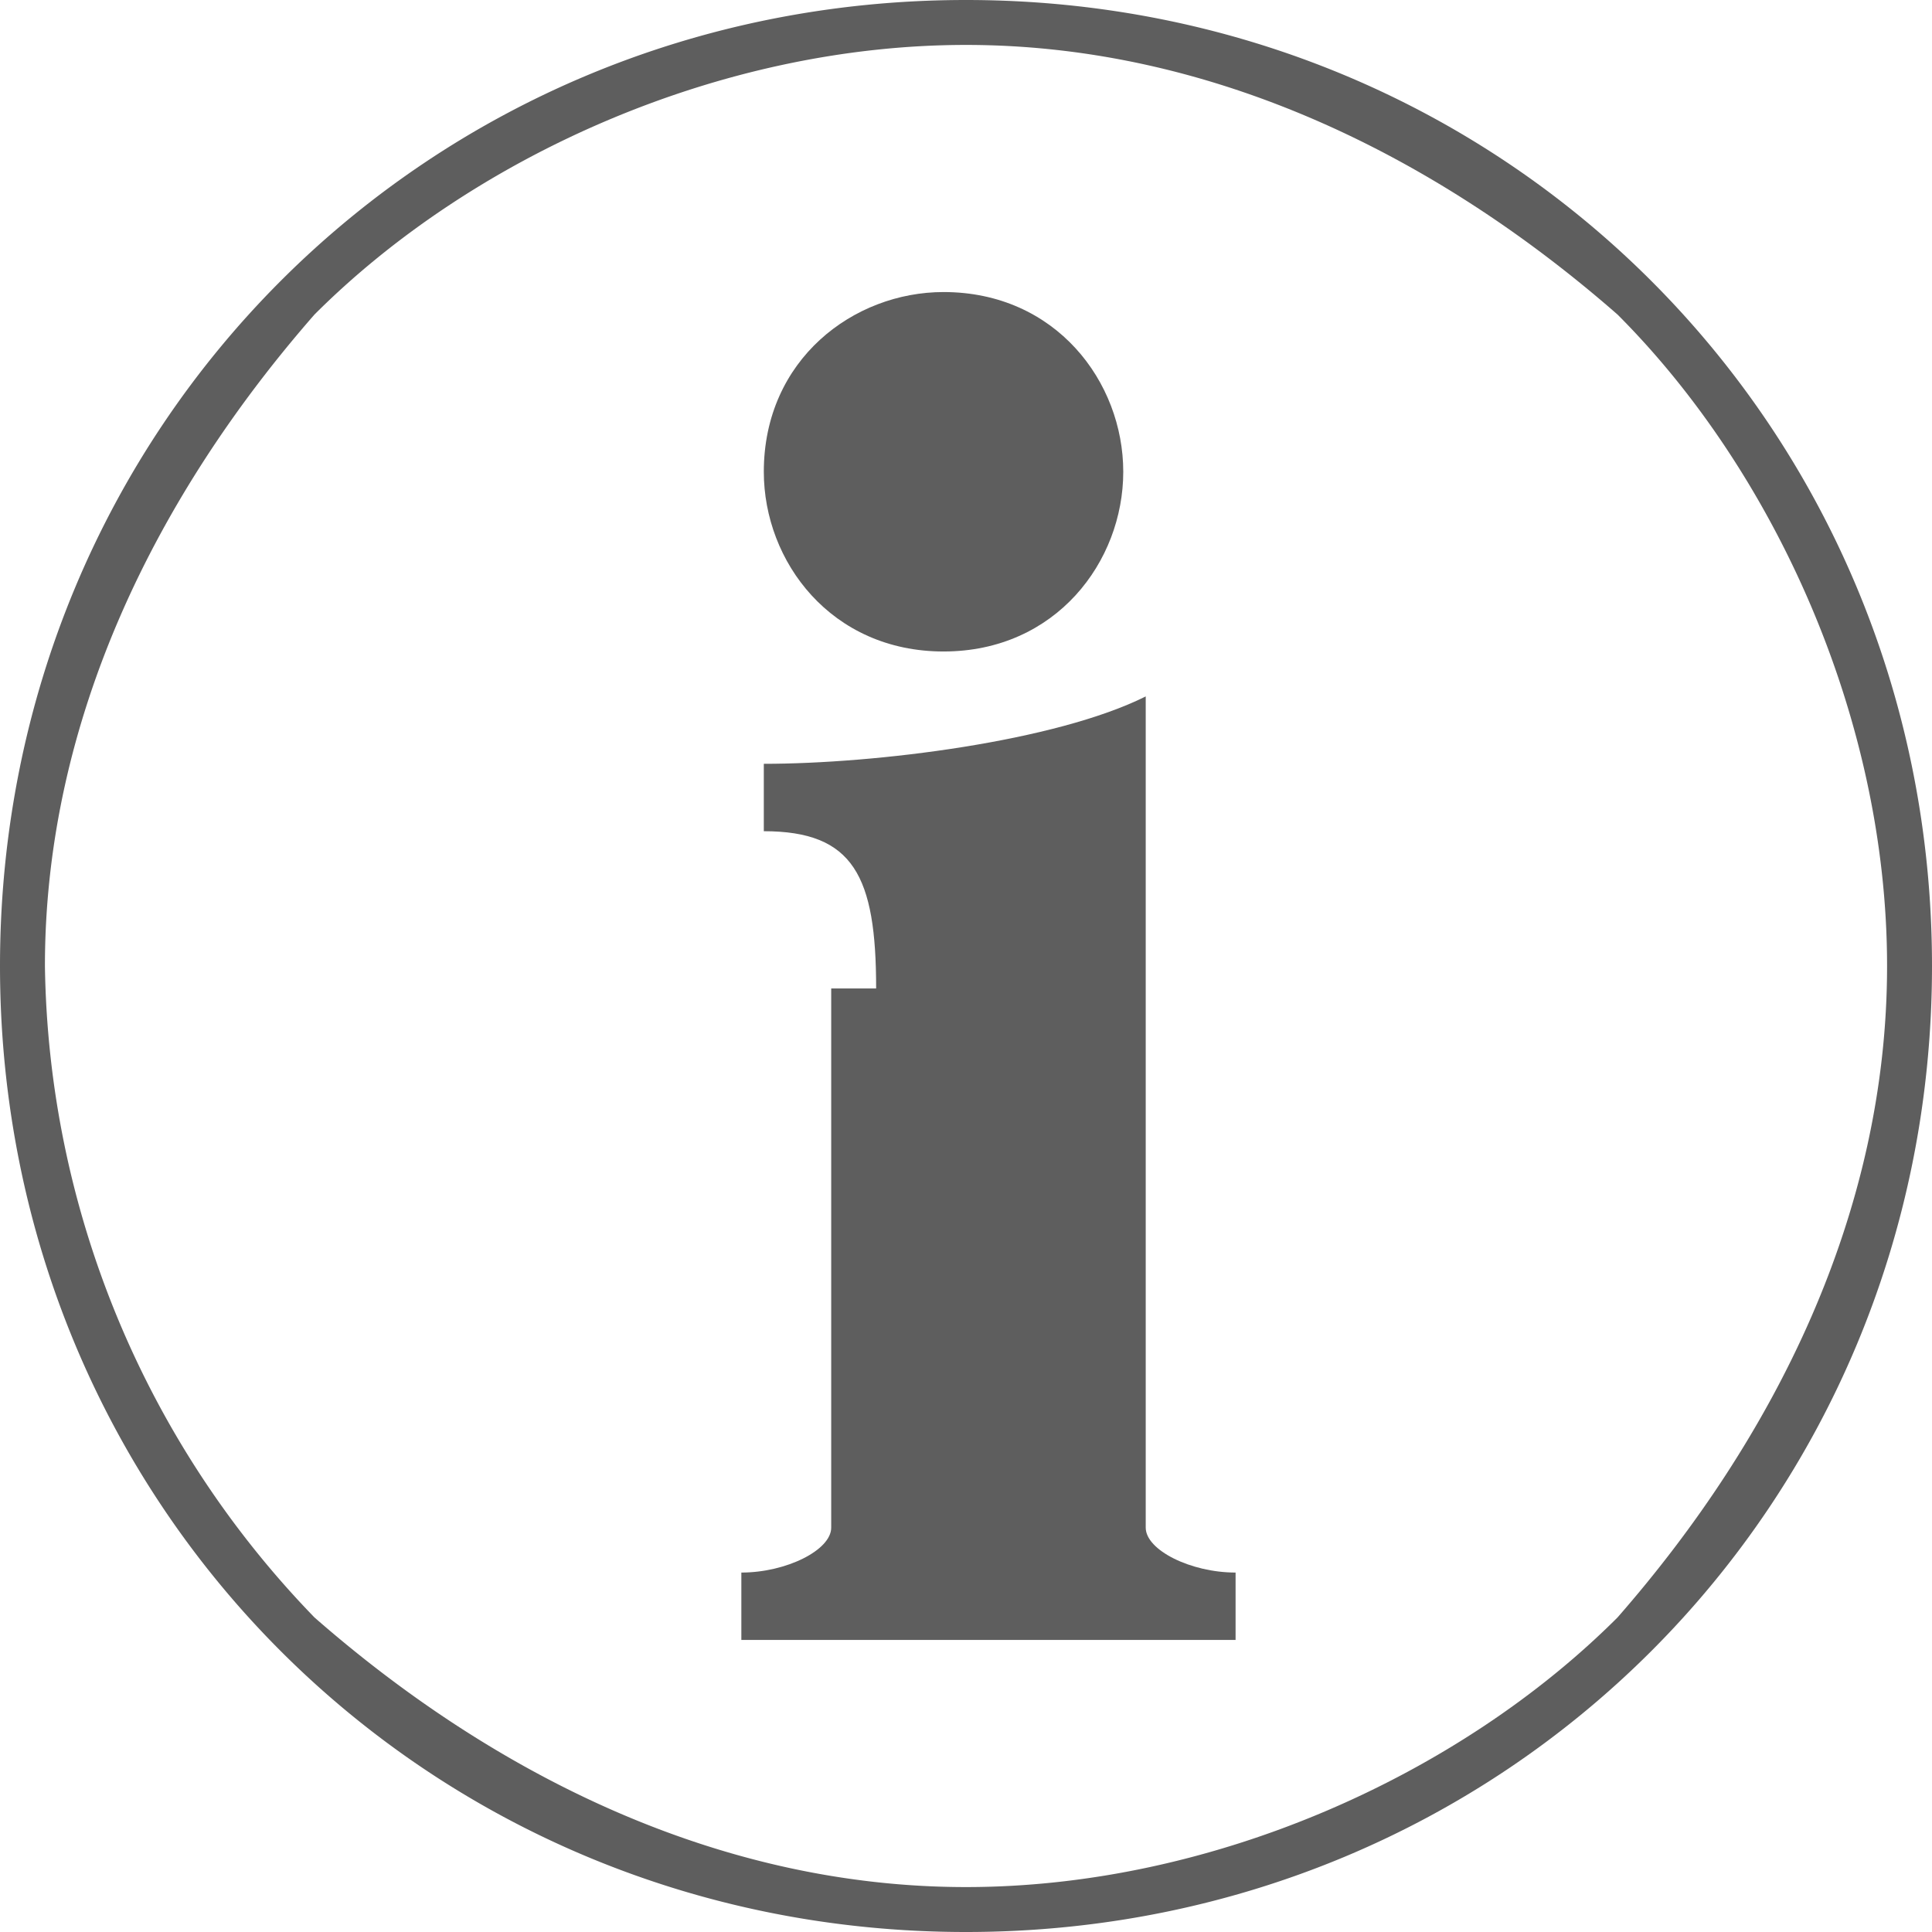 <svg xmlns="http://www.w3.org/2000/svg" width="9.742" height="9.742" viewBox="0 0 0.86 0.86" shape-rendering="geometricPrecision" text-rendering="geometricPrecision" image-rendering="optimizeQuality" fill-rule="evenodd" clip-rule="evenodd"><defs><style>.fil0{fill:#5e5e5e;fill-rule:nonzero}</style></defs><g id="Layer_x0020_1"><path class="fil0" d="M.85.43H.84C.84.54.79.64.72.72.65.79.54.84.43.84.32.84.22.79.14.72A.425.425 0 01.02.43C.02.32.07.22.14.14.21.07.32.02.43.02c.11 0 .21.05.29.12.07.07.12.18.12.29h.02C.86.19.67 0 .43 0S0 .19 0 .43s.19.43.43.43S.86.67.86.43H.85z"/><path class="fil0" d="M.37.44v.24C.37.69.35.7.33.7v.03h.22V.7C.53.7.51.69.51.68V.31C.47.33.39.34.34.34v.03c.04 0 .05.02.05.07zM.34.21c0 .04.03.08.08.08S.5.25.5.21.47.13.42.13C.38.13.34.16.34.21z"/></g></svg>